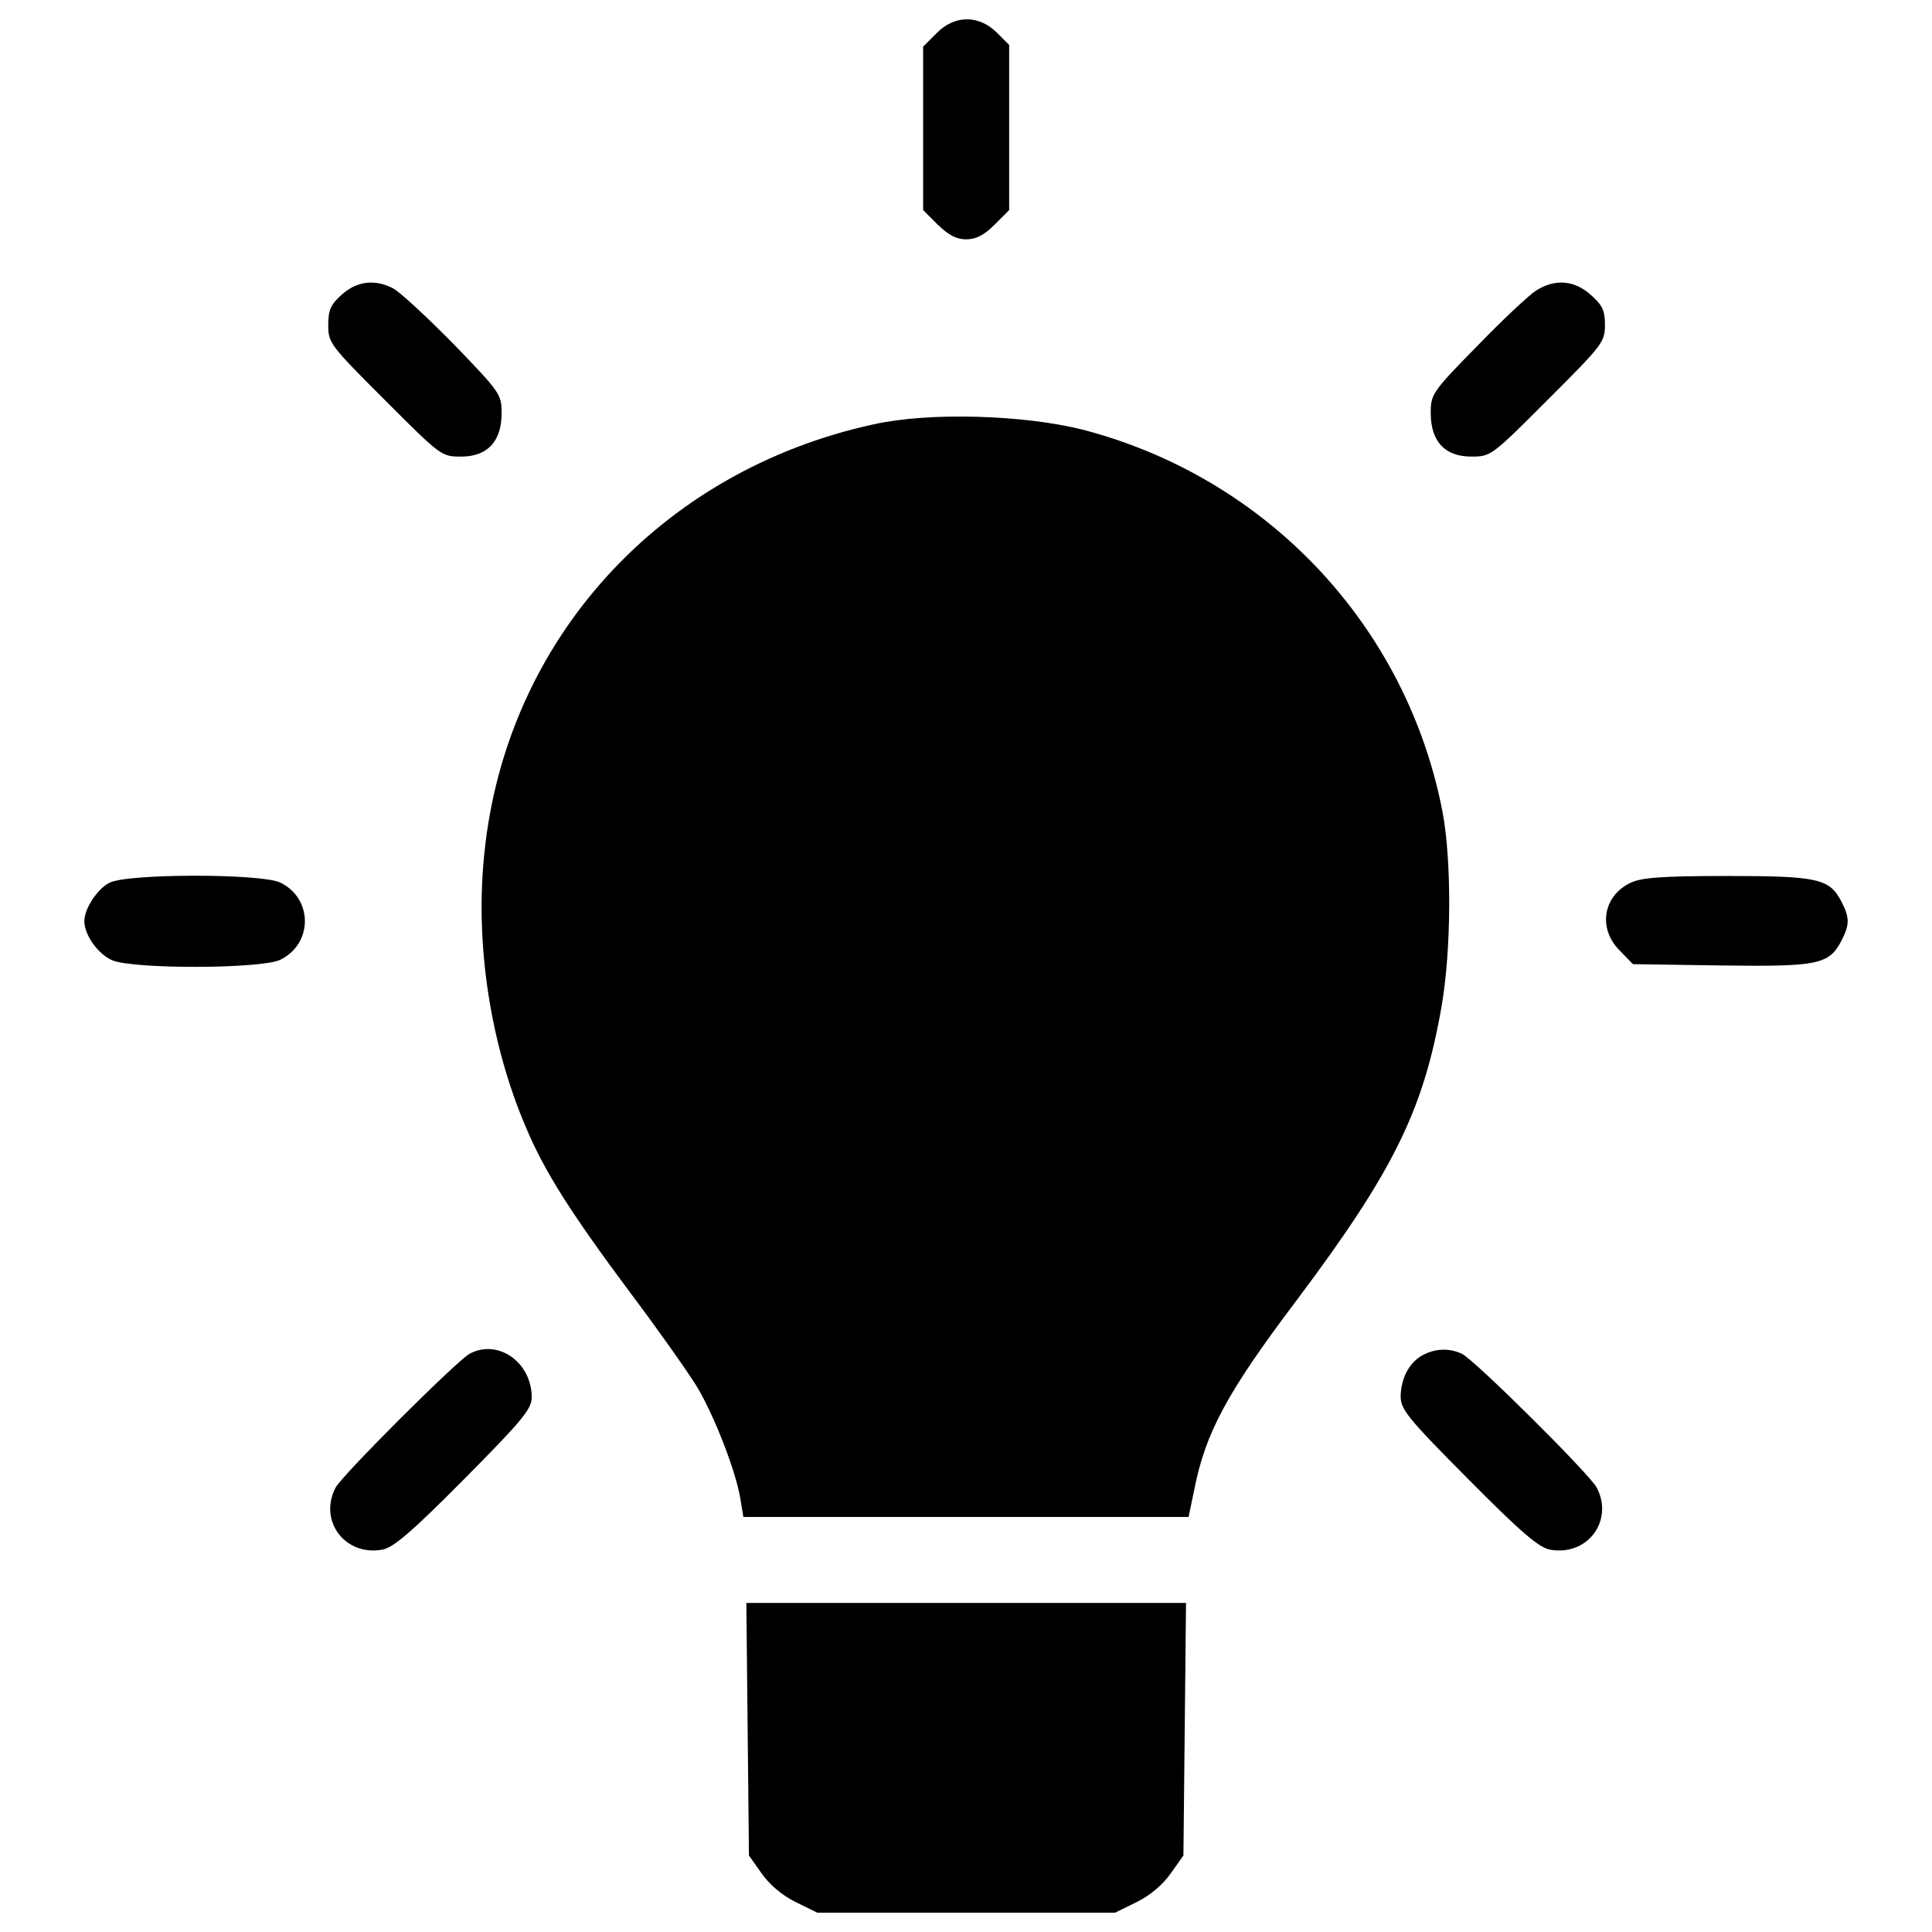 <?xml version="1.0" encoding="utf-8"?>
<!-- Svg Vector Icons : http://www.onlinewebfonts.com/icon -->
<!DOCTYPE svg PUBLIC "-//W3C//DTD SVG 1.1//EN" "http://www.w3.org/Graphics/SVG/1.1/DTD/svg11.dtd">
<svg version="1.1" xmlns="http://www.w3.org/2000/svg" xmlns:xlink="http://www.w3.org/1999/xlink" x="0px" y="0px" viewBox="0 0 1000 1000" enable-background="new 0 0 1000 1000" xml:space="preserve">
<g><g transform="translate(0,511) scale(0.1,-0.1)"><path d="M4847.2,4937.6l-69-69v-423v-423l75.7-75.7c55.7-53.4,95.7-75.7,146.9-75.7c51.2,0,93.5,22.3,146.9,75.7l75.7,75.7V4450v427.5l-64.6,64.6C5065.4,5033.4,4940.7,5033.4,4847.2,4937.6z"/><path d="M1770.2,3586.1c-57.9-51.2-71.2-80.2-71.2-158.1c0-93.5,8.9-104.6,293.9-389.6c289.4-289.4,291.7-291.7,394.1-291.7c135.8,0,209.3,77.9,209.3,224.9c0,98-6.7,106.9-249.4,358.5c-138,140.3-278.3,269.4-311.7,287.2C1939.4,3666.3,1848.1,3655.1,1770.2,3586.1z"/><path d="M7951,3606.2c-35.6-22.3-173.7-151.4-305-287.2c-233.8-238.2-240.5-249.4-240.5-347.3c0-147,73.5-224.9,209.3-224.9c102.4,0,104.6,2.2,396.3,293.9c282.8,282.8,296.1,298.3,296.1,387.4c0,75.7-13.3,102.4-73.5,155.9C8149.1,3659.6,8048.9,3668.5,7951,3606.2z"/><path d="M4522.1,2913.7C3415.5,2673.3,2618.5,1796,2507.1,693.9c-49-465.3,28.9-981.9,213.8-1416c95.7-229.3,231.6-443.1,543.3-861.7c142.5-189.3,296.1-407.5,342.9-483.2c91.3-153.6,200.4-434.2,224.9-578.9l15.6-95.7h1153.3h1151.1l28.9,138c57.9,298.3,171.5,507.6,527.7,979.7c503.2,670.2,659,986.3,752.6,1522.9c51.2,291.7,53.4,759.2,4.5,1013.1c-187,959.6-906.2,1723.3-1856.9,1972.7C5303.6,2962.7,4811.6,2978.3,4522.1,2913.7z"/><path d="M565.6,540.3C501,506.9,436.5,404.4,436.5,342.1c0-71.3,71.3-171.4,144.7-202.6c113.6-46.8,768.1-44.5,868.3,2.2c171.4,82.4,171.4,318.4,0,400.8C1347.1,589.2,654.7,589.2,565.6,540.3z"/><path d="M8438.6,540.3c-142.5-69-169.2-238.2-53.4-351.8l66.8-69l456.4-6.7c503.2-6.7,558.8,4.4,623.4,129.1c42.3,82.4,42.3,118,0,200.4c-62.3,120.2-120.2,133.6-594.5,133.6C8596.6,575.9,8494.2,567,8438.6,540.3z"/><path d="M2429.2-1897.8c-69-40.1-656.8-625.6-692.4-692.4c-89.1-171.4,49-356.2,242.7-320.6c57.9,11.1,151.4,91.3,423,365.2c302.8,305,349.6,362.9,349.6,423C2752.1-1940.1,2576.2-1817.6,2429.2-1897.8z"/><path d="M7363.2-1904.5c-69-37.9-111.3-118-113.5-211.5c0-69,33.4-111.3,349.6-429.7c271.6-273.8,365.1-354,423-365.2c193.7-35.6,331.7,149.2,242.7,320.6c-37.8,71.3-627.9,656.8-696.9,692.4C7503.4-1866.6,7430-1868.8,7363.2-1904.5z"/><path d="M3869.8-3839.3l6.7-654.6l64.6-91.3c40.1-57.9,104.7-113.6,175.9-149.2l113.5-55.7h770.4h770.4l113.6,55.7c71.3,35.6,135.8,91.3,175.9,149.2l64.6,91.3l6.7,654.6l6.7,652.4H5000.8H3863.1L3869.8-3839.3z"/></g></g>
</svg>